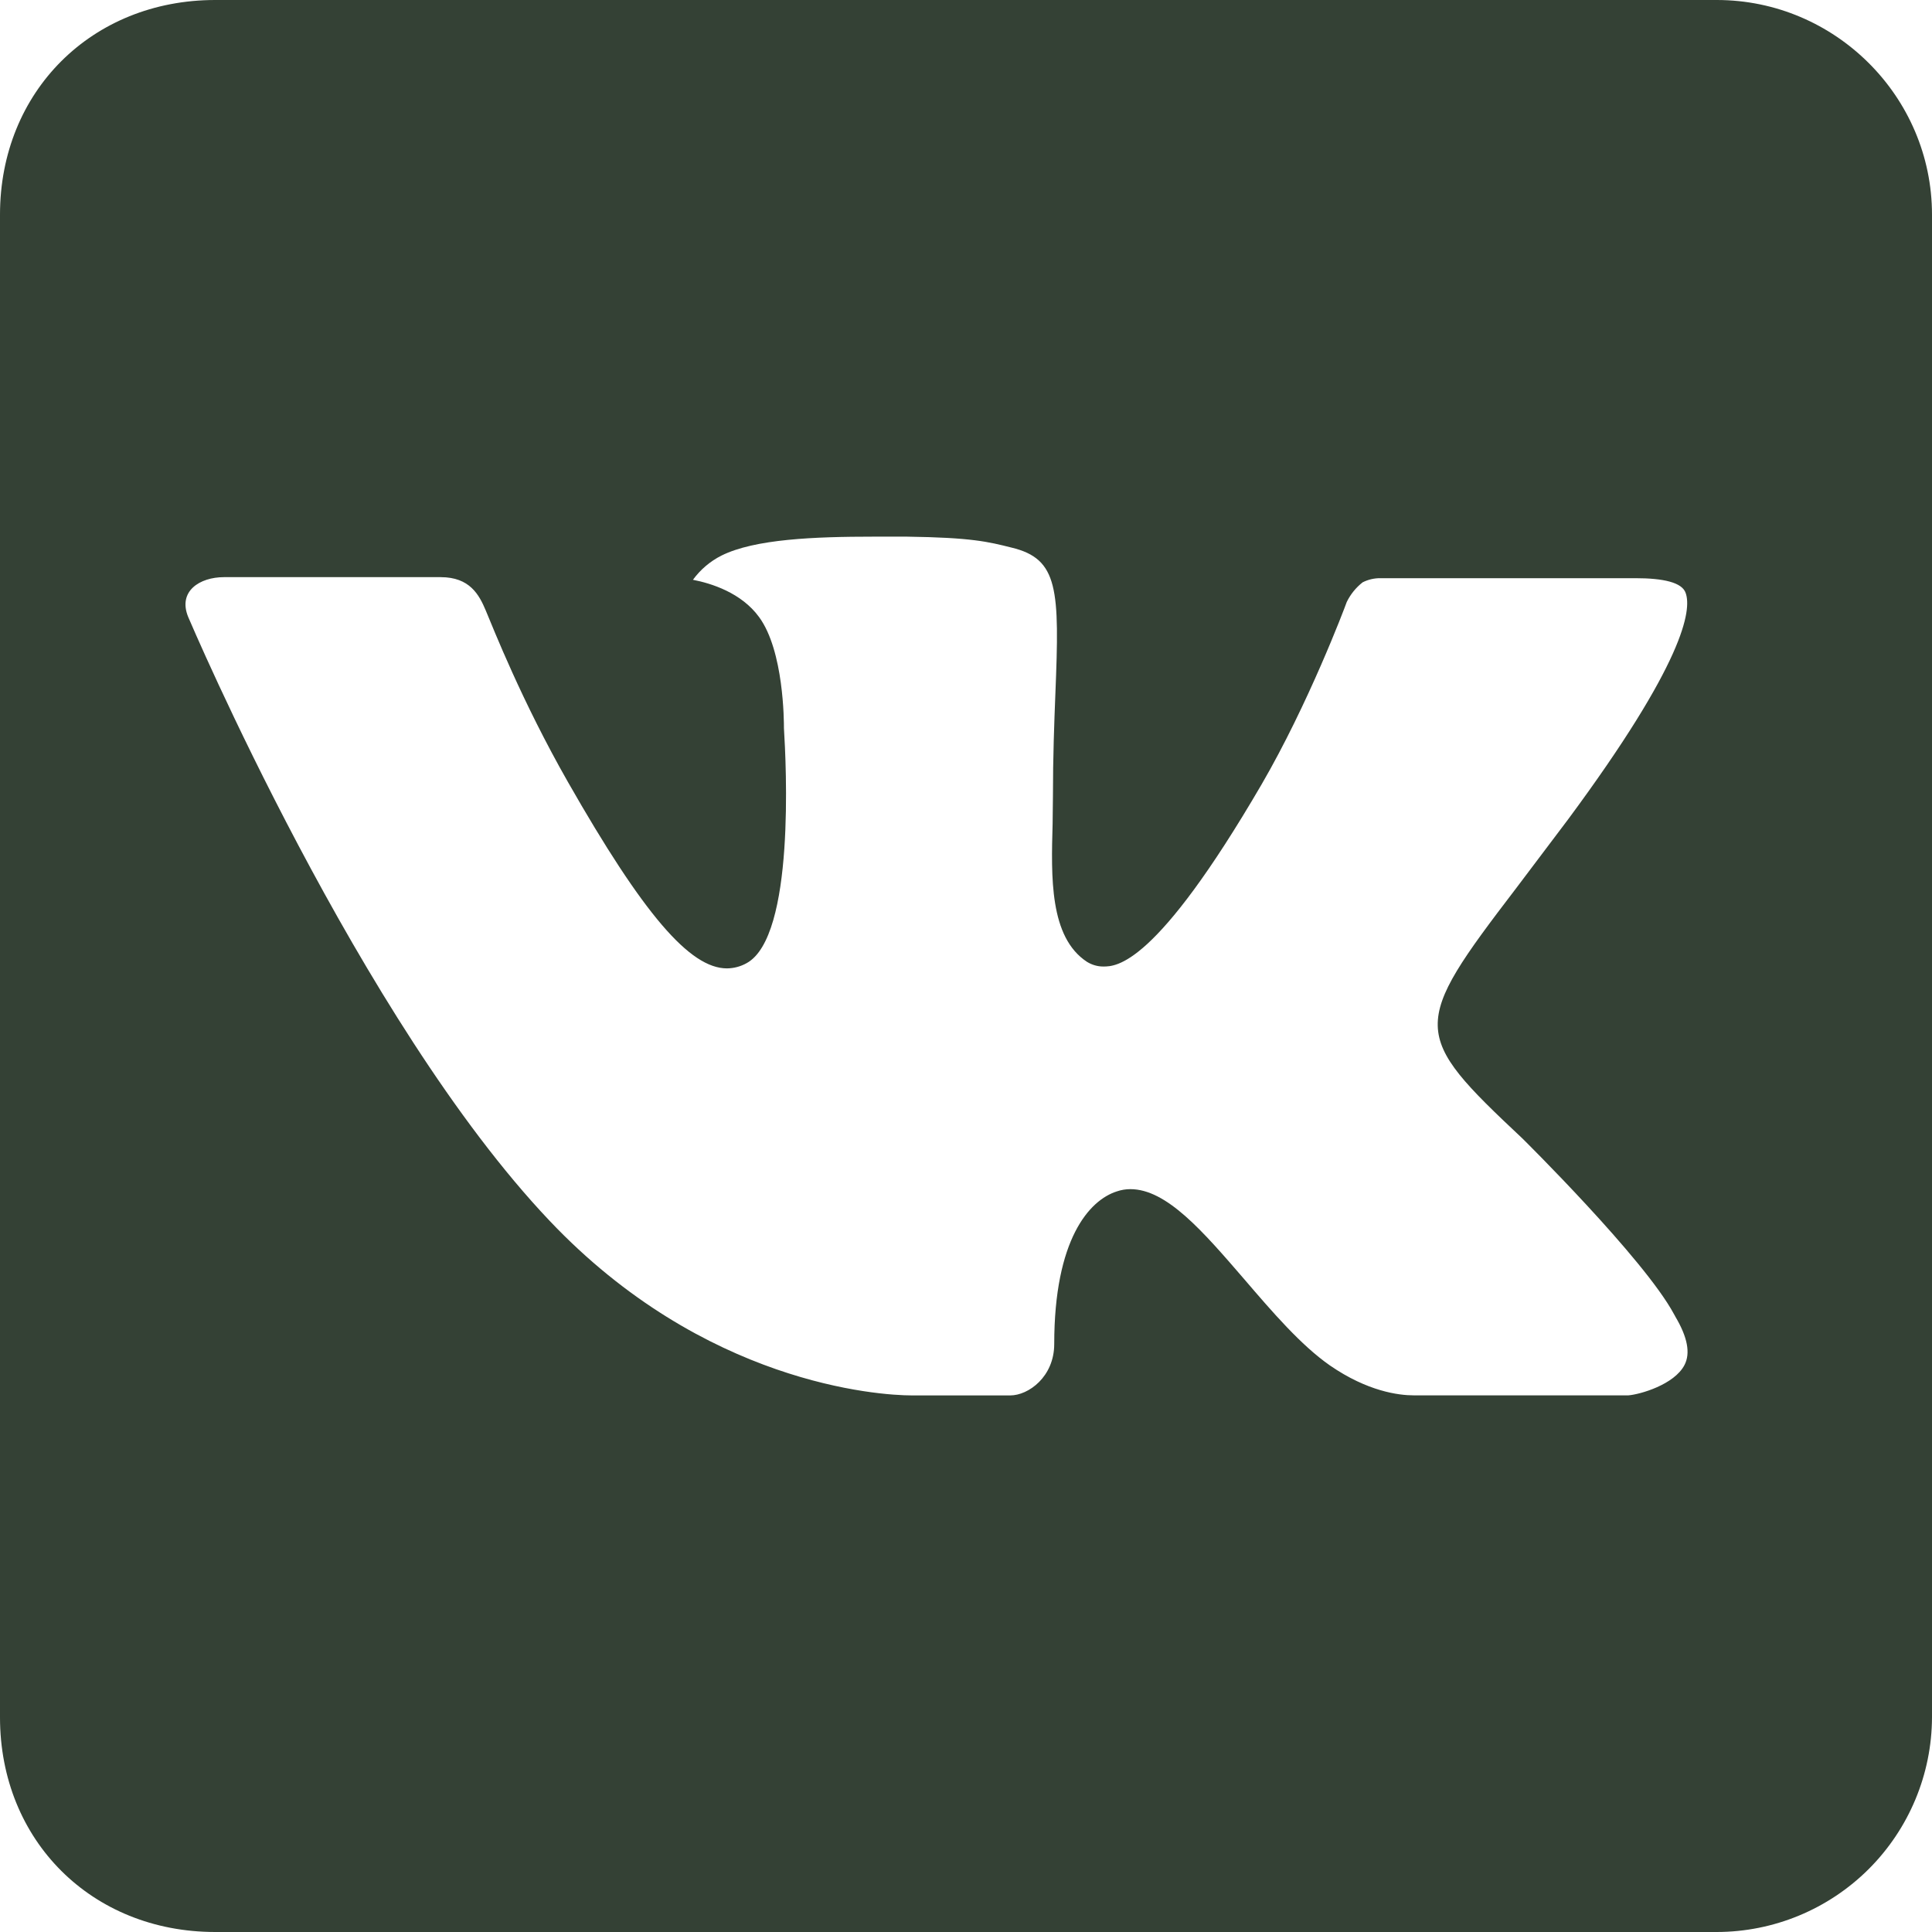 <svg width="30" height="30" viewBox="0 0 30 30" fill="none" xmlns="http://www.w3.org/2000/svg">
<path d="M30 26.667V3.333C30 1.5 28.495 0 26.658 0H3.342C1.425 0 0 1.422 0 3.333V26.667C0 28.58 1.425 30 3.342 30H26.658C27.543 29.999 28.391 29.647 29.017 29.023C29.643 28.398 29.997 27.551 30 26.667ZM23.64 17.678C23.64 17.678 25.527 19.54 25.992 20.403C26.005 20.422 26.01 20.438 26.015 20.445C26.203 20.762 26.252 21.012 26.157 21.195C26 21.5 25.467 21.653 25.285 21.667H21.953C21.72 21.667 21.237 21.607 20.65 21.202C20.2 20.888 19.755 20.37 19.322 19.865C18.675 19.115 18.115 18.465 17.552 18.465C17.48 18.465 17.409 18.477 17.342 18.5C16.913 18.637 16.37 19.245 16.37 20.87C16.37 21.378 15.97 21.668 15.687 21.668H14.16C13.64 21.668 10.932 21.487 8.533 18.955C5.59 15.855 2.947 9.637 2.923 9.582C2.757 9.18 3.102 8.962 3.477 8.962H6.843C7.295 8.962 7.44 9.235 7.543 9.48C7.66 9.758 8.1 10.882 8.82 12.145C9.992 14.2 10.713 15.037 11.288 15.037C11.396 15.036 11.501 15.008 11.595 14.955C12.347 14.54 12.207 11.86 12.173 11.307C12.173 11.202 12.172 10.108 11.788 9.583C11.512 9.203 11.043 9.058 10.76 9.003C10.876 8.844 11.028 8.715 11.203 8.627C11.718 8.37 12.647 8.333 13.57 8.333H14.083C15.085 8.347 15.345 8.412 15.707 8.503C16.438 8.678 16.453 9.153 16.388 10.77C16.37 11.23 16.35 11.752 16.35 12.363C16.35 12.495 16.345 12.64 16.345 12.79C16.322 13.617 16.295 14.552 16.878 14.935C16.954 14.982 17.041 15.008 17.13 15.008C17.333 15.008 17.942 15.008 19.59 12.18C20.315 10.932 20.873 9.458 20.912 9.348C20.97 9.229 21.054 9.125 21.158 9.043C21.244 8.999 21.339 8.977 21.435 8.978H25.393C25.827 8.978 26.12 9.043 26.175 9.208C26.27 9.473 26.157 10.282 24.348 12.725L23.543 13.792C21.903 15.938 21.903 16.048 23.64 17.678Z" fill="#344135"/>
</svg>
